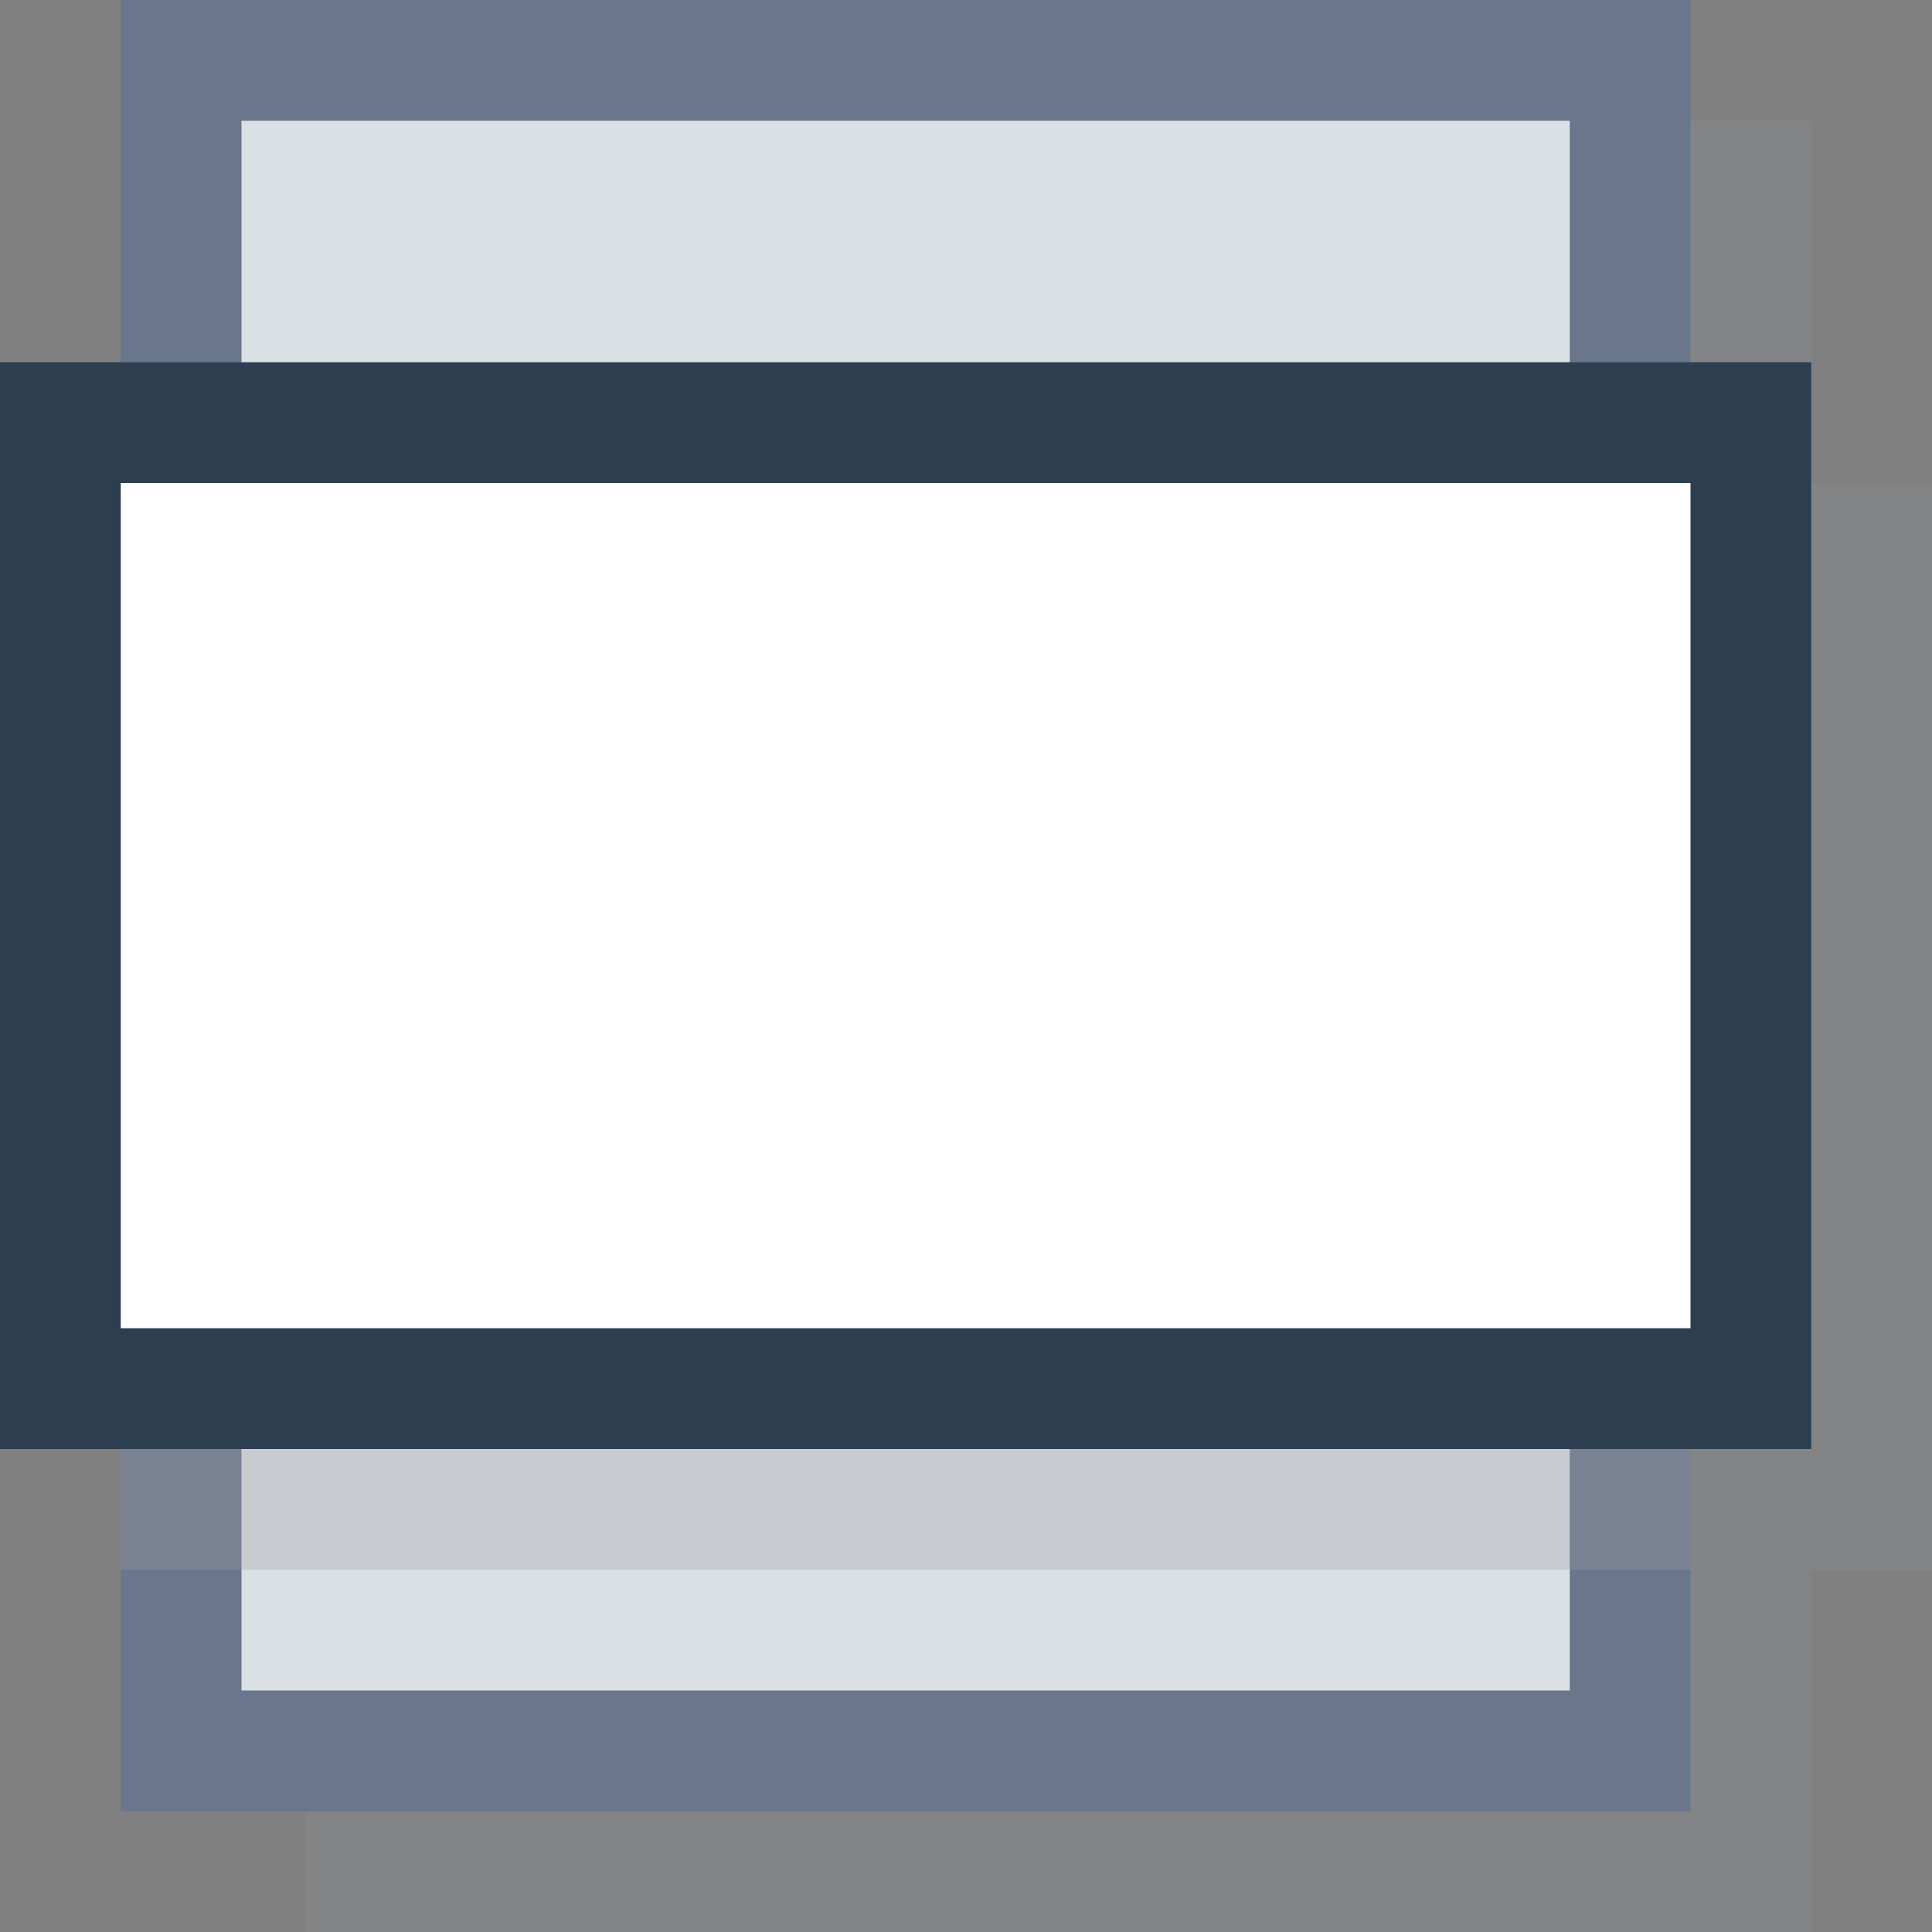<svg xmlns="http://www.w3.org/2000/svg" viewBox="0 0 16 16"><rect x="0" y="0" width="16" height="16" fill="#808080" stroke="none"/><defs><style>.cls-1{isolation:isolate;}.cls-2{fill:none;}.cls-3{opacity:0.15;}.cls-4{fill:#8b9da5;}.cls-5{fill:#dbe0e4;}.cls-6{fill:#69768b;}.cls-7{fill:#fff;}.cls-8{fill:#2d3e50;}.cls-9{fill:#9a9fa4;opacity:0.3;mix-blend-mode:multiply;}</style></defs><title>icons</title><g class="cls-1"><g id="Layer_1" data-name="Layer 1"><g id="_Group_" data-name="&lt;Group&gt;"><rect id="_Rectangle_" data-name="&lt;Rectangle&gt;" class="cls-2" width="16" height="16" transform="translate(16 0) rotate(90)"/><g id="_Group_2" data-name="&lt;Group&gt;" class="cls-3"><polygon class="cls-4" points="15 16 15 13 16 13 16 4 15 4 15 1 2.53 1 2.53 4 1 4 1 13 2.53 13 2.53 16 15 16"/></g><g id="_Group_3" data-name="&lt;Group&gt;"><g id="_Group_4" data-name="&lt;Group&gt;"><rect class="cls-5" x="1.5" y="0.5" width="12" height="14"/><path class="cls-6" d="M13,1V14H2V1H13m1-1H1V15H14V0h0Z"/></g></g><g id="_Group_5" data-name="&lt;Group&gt;"><rect class="cls-7" x="0.5" y="3.5" width="14" height="8"/><path class="cls-8" d="M14,4v7H1V4H14m1-1H0v9H15V3h0Z"/></g><rect id="_Path_" data-name="&lt;Path&gt;" class="cls-9" x="1" y="12" width="13" height="1"/></g></g></g></svg>
